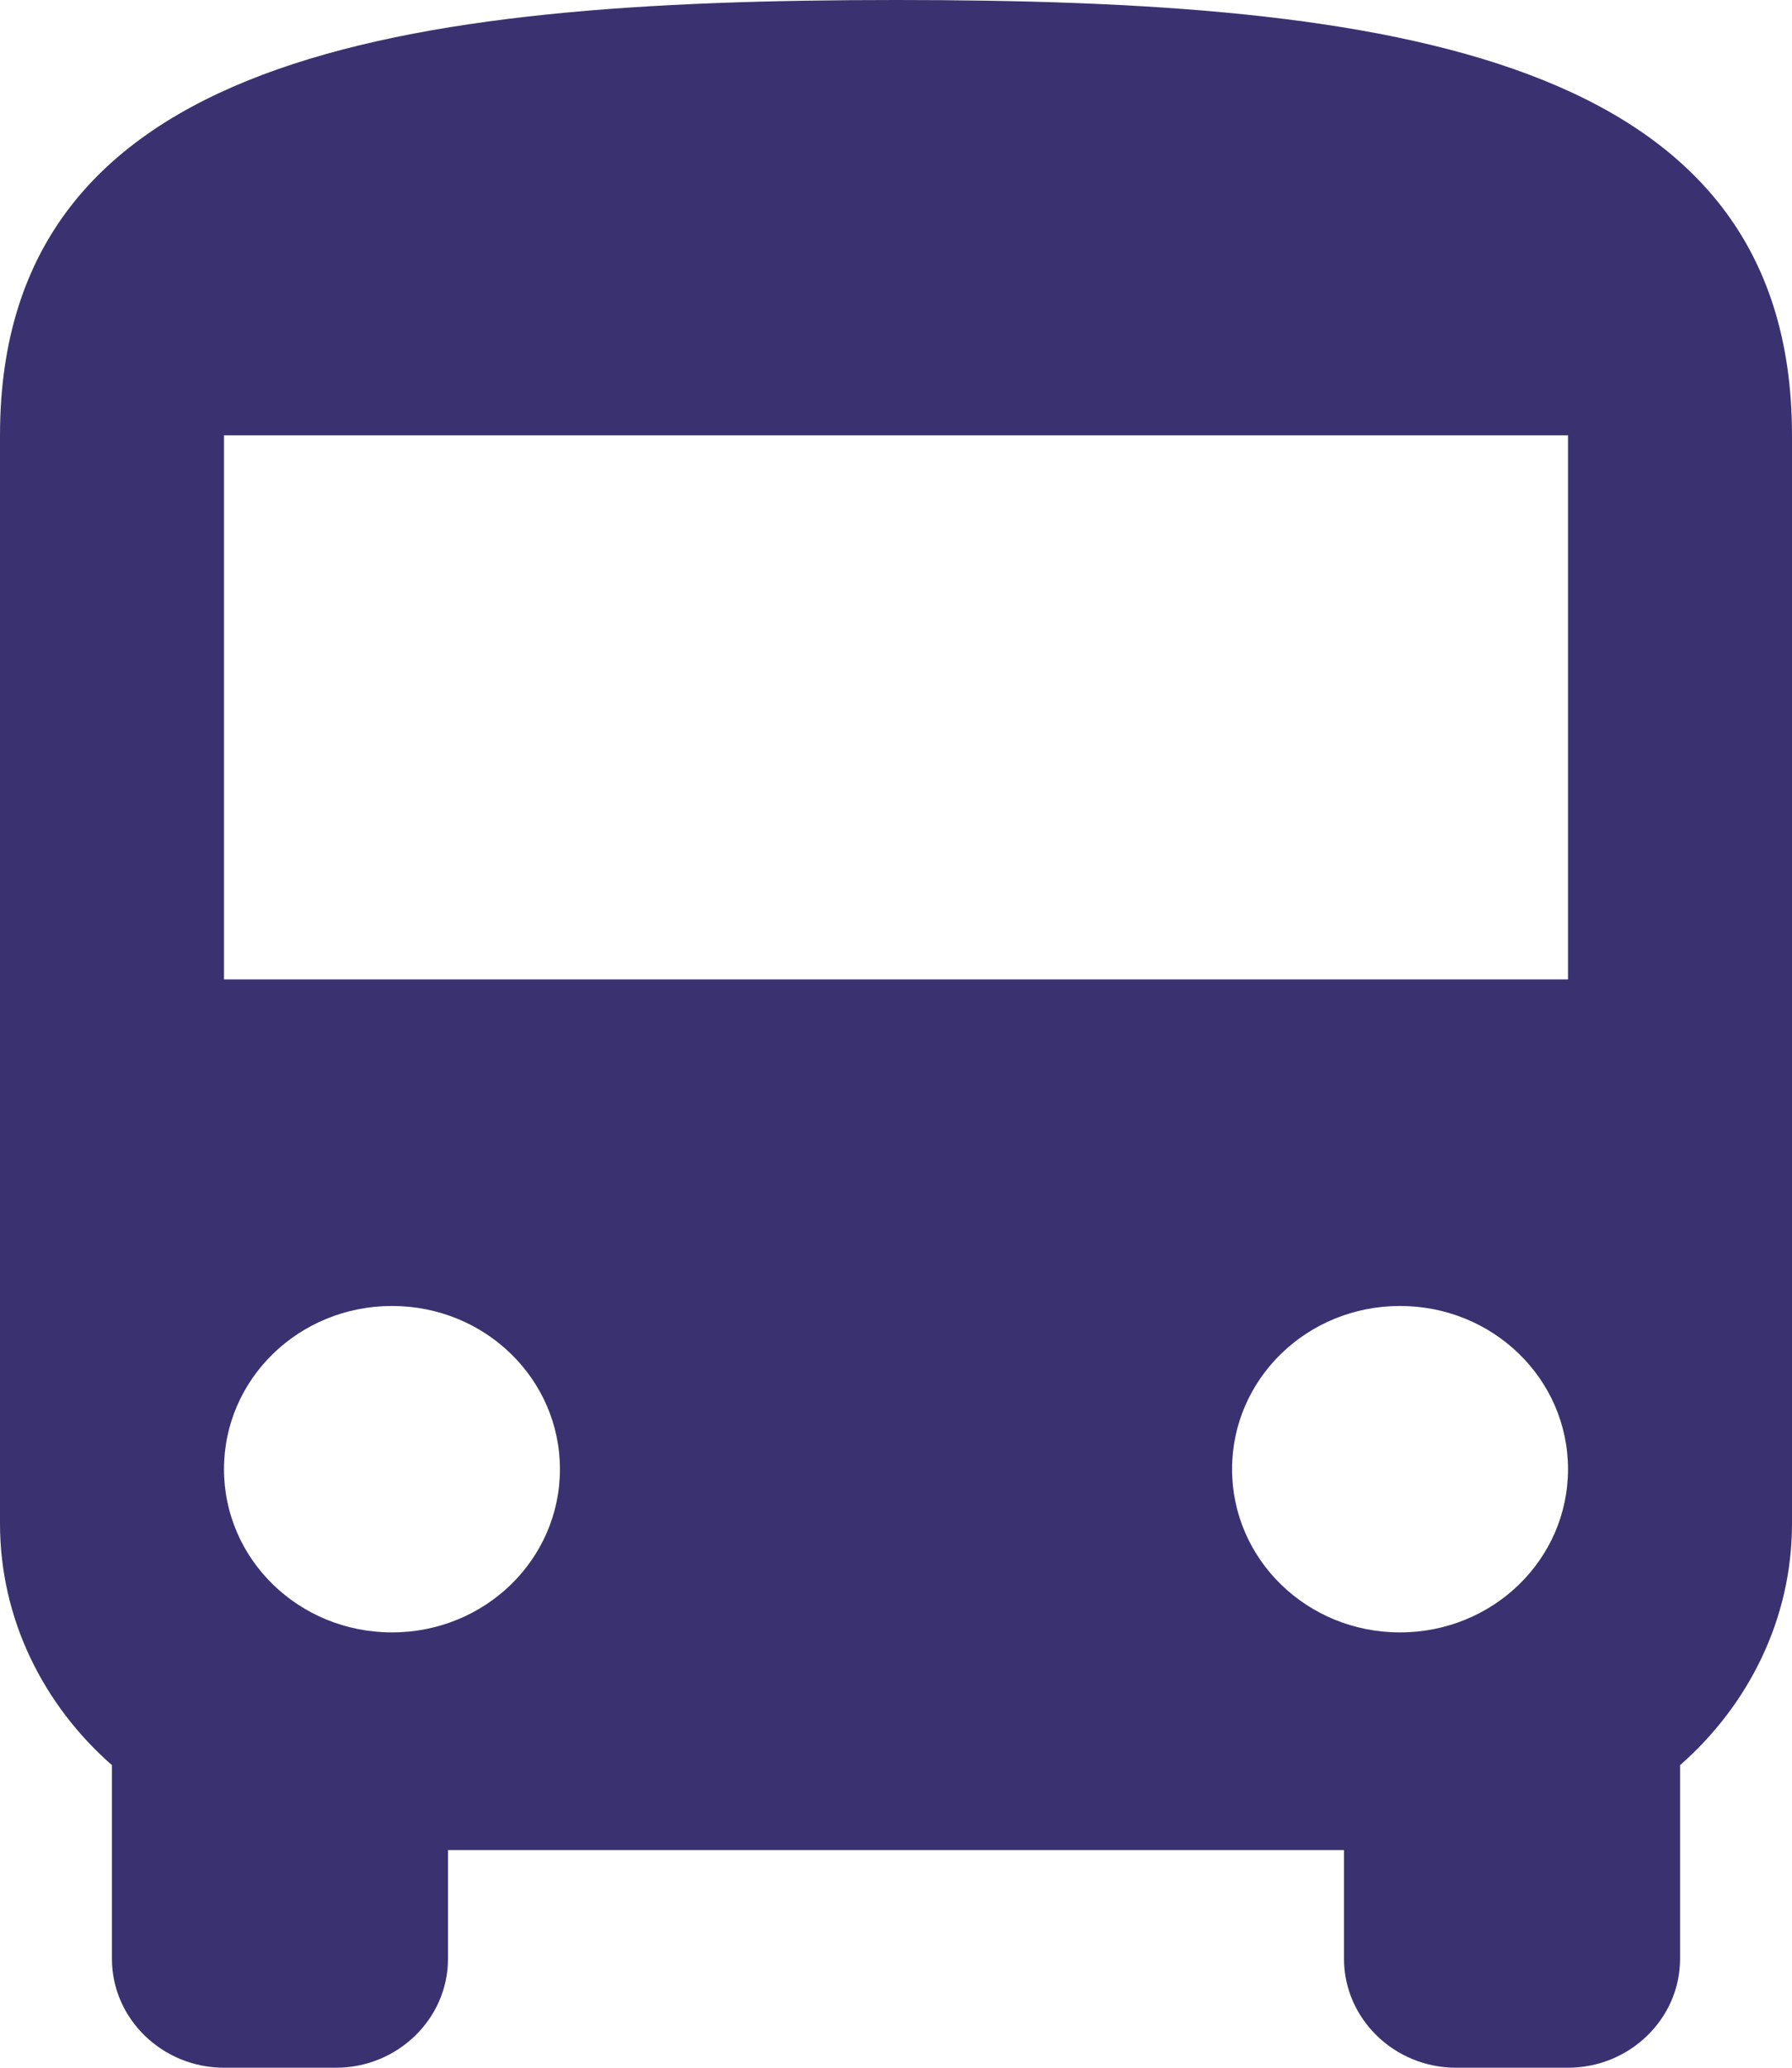 <svg className="my-auto" width="13" height="15" viewBox="0 0 13 15" fill="none" xmlns="http://www.w3.org/2000/svg">
<path d="M0 11.053C0 11.747 0.317 12.371 0.812 12.805V14.21C0.812 14.645 1.178 15 1.625 15H2.438C2.884 15 3.25 14.645 3.25 14.21V13.421H9.75V14.21C9.75 14.645 10.116 15 10.562 15H11.375C11.822 15 12.188 14.645 12.188 14.21V12.805C12.683 12.371 13 11.747 13 11.053V3.158C13 0.395 10.091 0 6.5 0C2.909 0 0 0.395 0 3.158V11.053ZM2.844 11.842C2.169 11.842 1.625 11.313 1.625 10.658C1.625 10.003 2.169 9.474 2.844 9.474C3.518 9.474 4.062 10.003 4.062 10.658C4.062 11.313 3.518 11.842 2.844 11.842ZM10.156 11.842C9.482 11.842 8.938 11.313 8.938 10.658C8.938 10.003 9.482 9.474 10.156 9.474C10.831 9.474 11.375 10.003 11.375 10.658C11.375 11.313 10.831 11.842 10.156 11.842ZM11.375 7.105H1.625V3.158H11.375V7.105Z" fill="#3A3270"/>
</svg>
